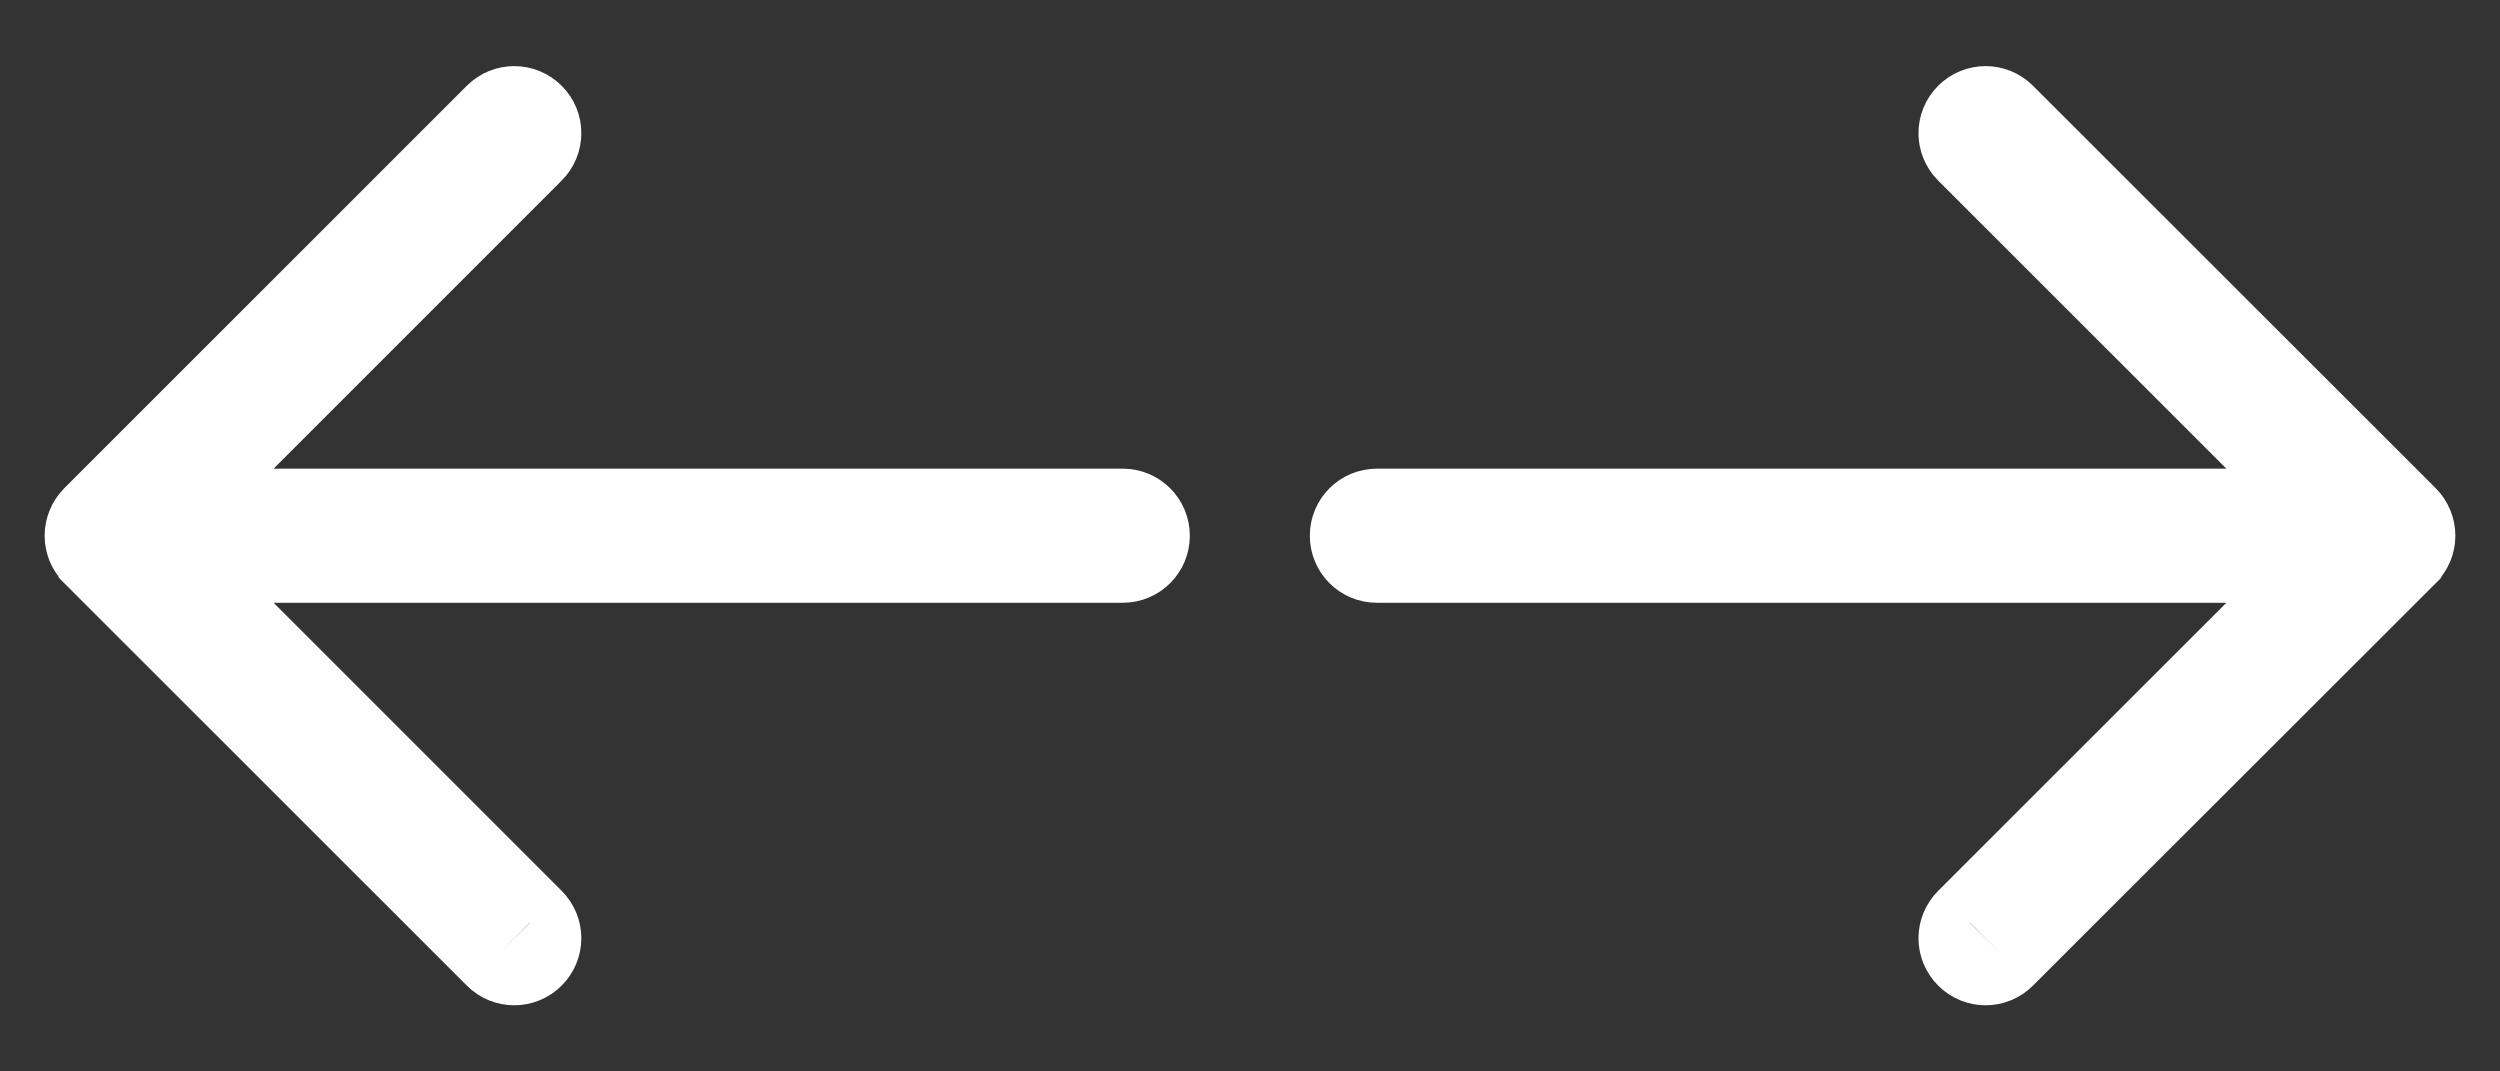 <?xml version="1.0" encoding="UTF-8" standalone="no"?>
<svg width="28px" height="12px" viewBox="0 0 28 12" version="1.1" xmlns="http://www.w3.org/2000/svg" xmlns:xlink="http://www.w3.org/1999/xlink" xmlns:sketch="http://www.bohemiancoding.com/sketch/ns">
    <rect x="0" y="0" width="28" height="12" fill="#333333" stroke="none"/>
    <!-- Generator: Sketch 3.4 (15575) - http://www.bohemiancoding.com/sketch -->
    <title>project-nav</title>
    <desc>Created with Sketch.</desc>
    <defs></defs>
    <g id="Page-1" stroke="none" stroke-width="1" fill="none" fill-rule="evenodd" sketch:type="MSPage">
        <g id="project-nav" sketch:type="MSArtboardGroup" stroke="#FFFFFF">
            <path d="M22.416,10.685 L26.927,6.178 L26.928,6.176 C26.95,6.152 26.968,6.126 26.981,6.096 C26.993,6.066 27,6.034 27,6.001 L27,6 C27,5.967 26.993,5.934 26.981,5.904 C26.968,5.873 26.95,5.845 26.927,5.822 L22.416,1.314 C22.318,1.216 22.159,1.216 22.061,1.314 C22.012,1.363 21.987,1.427 21.987,1.491 C21.987,1.556 22.012,1.62 22.061,1.669 L26.143,5.749 L15.421,5.749 C15.282,5.749 15.17,5.861 15.17,6 C15.17,6.139 15.282,6.251 15.421,6.251 L26.143,6.251 L22.061,10.331 C22.012,10.38 21.987,10.444 21.987,10.508 C21.987,10.572 22.012,10.636 22.061,10.685 C22.159,10.784 22.318,10.784 22.416,10.685" id="Stroke-59" sketch:type="MSShapeGroup"></path>
            <path d="M5.582,10.685 L1.073,6.178 L1.072,6.176 C1.05,6.152 1.032,6.126 1.019,6.096 C1.007,6.066 1,6.034 1,6.001 L1,6 C1,5.967 1.007,5.934 1.019,5.904 C1.032,5.873 1.05,5.845 1.073,5.822 L5.582,1.314 C5.68,1.216 5.839,1.216 5.937,1.314 C5.986,1.363 6.011,1.427 6.011,1.491 C6.011,1.556 5.986,1.62 5.937,1.669 L1.857,5.749 L12.575,5.749 C12.714,5.749 12.826,5.861 12.826,6 C12.826,6.139 12.714,6.251 12.575,6.251 L1.857,6.251 L5.937,10.331 C5.986,10.38 6.011,10.444 6.011,10.508 C6.011,10.572 5.986,10.636 5.937,10.685 C5.839,10.784 5.68,10.784 5.582,10.685" id="Stroke-64" sketch:type="MSShapeGroup"></path>
        </g>
    </g>
</svg>